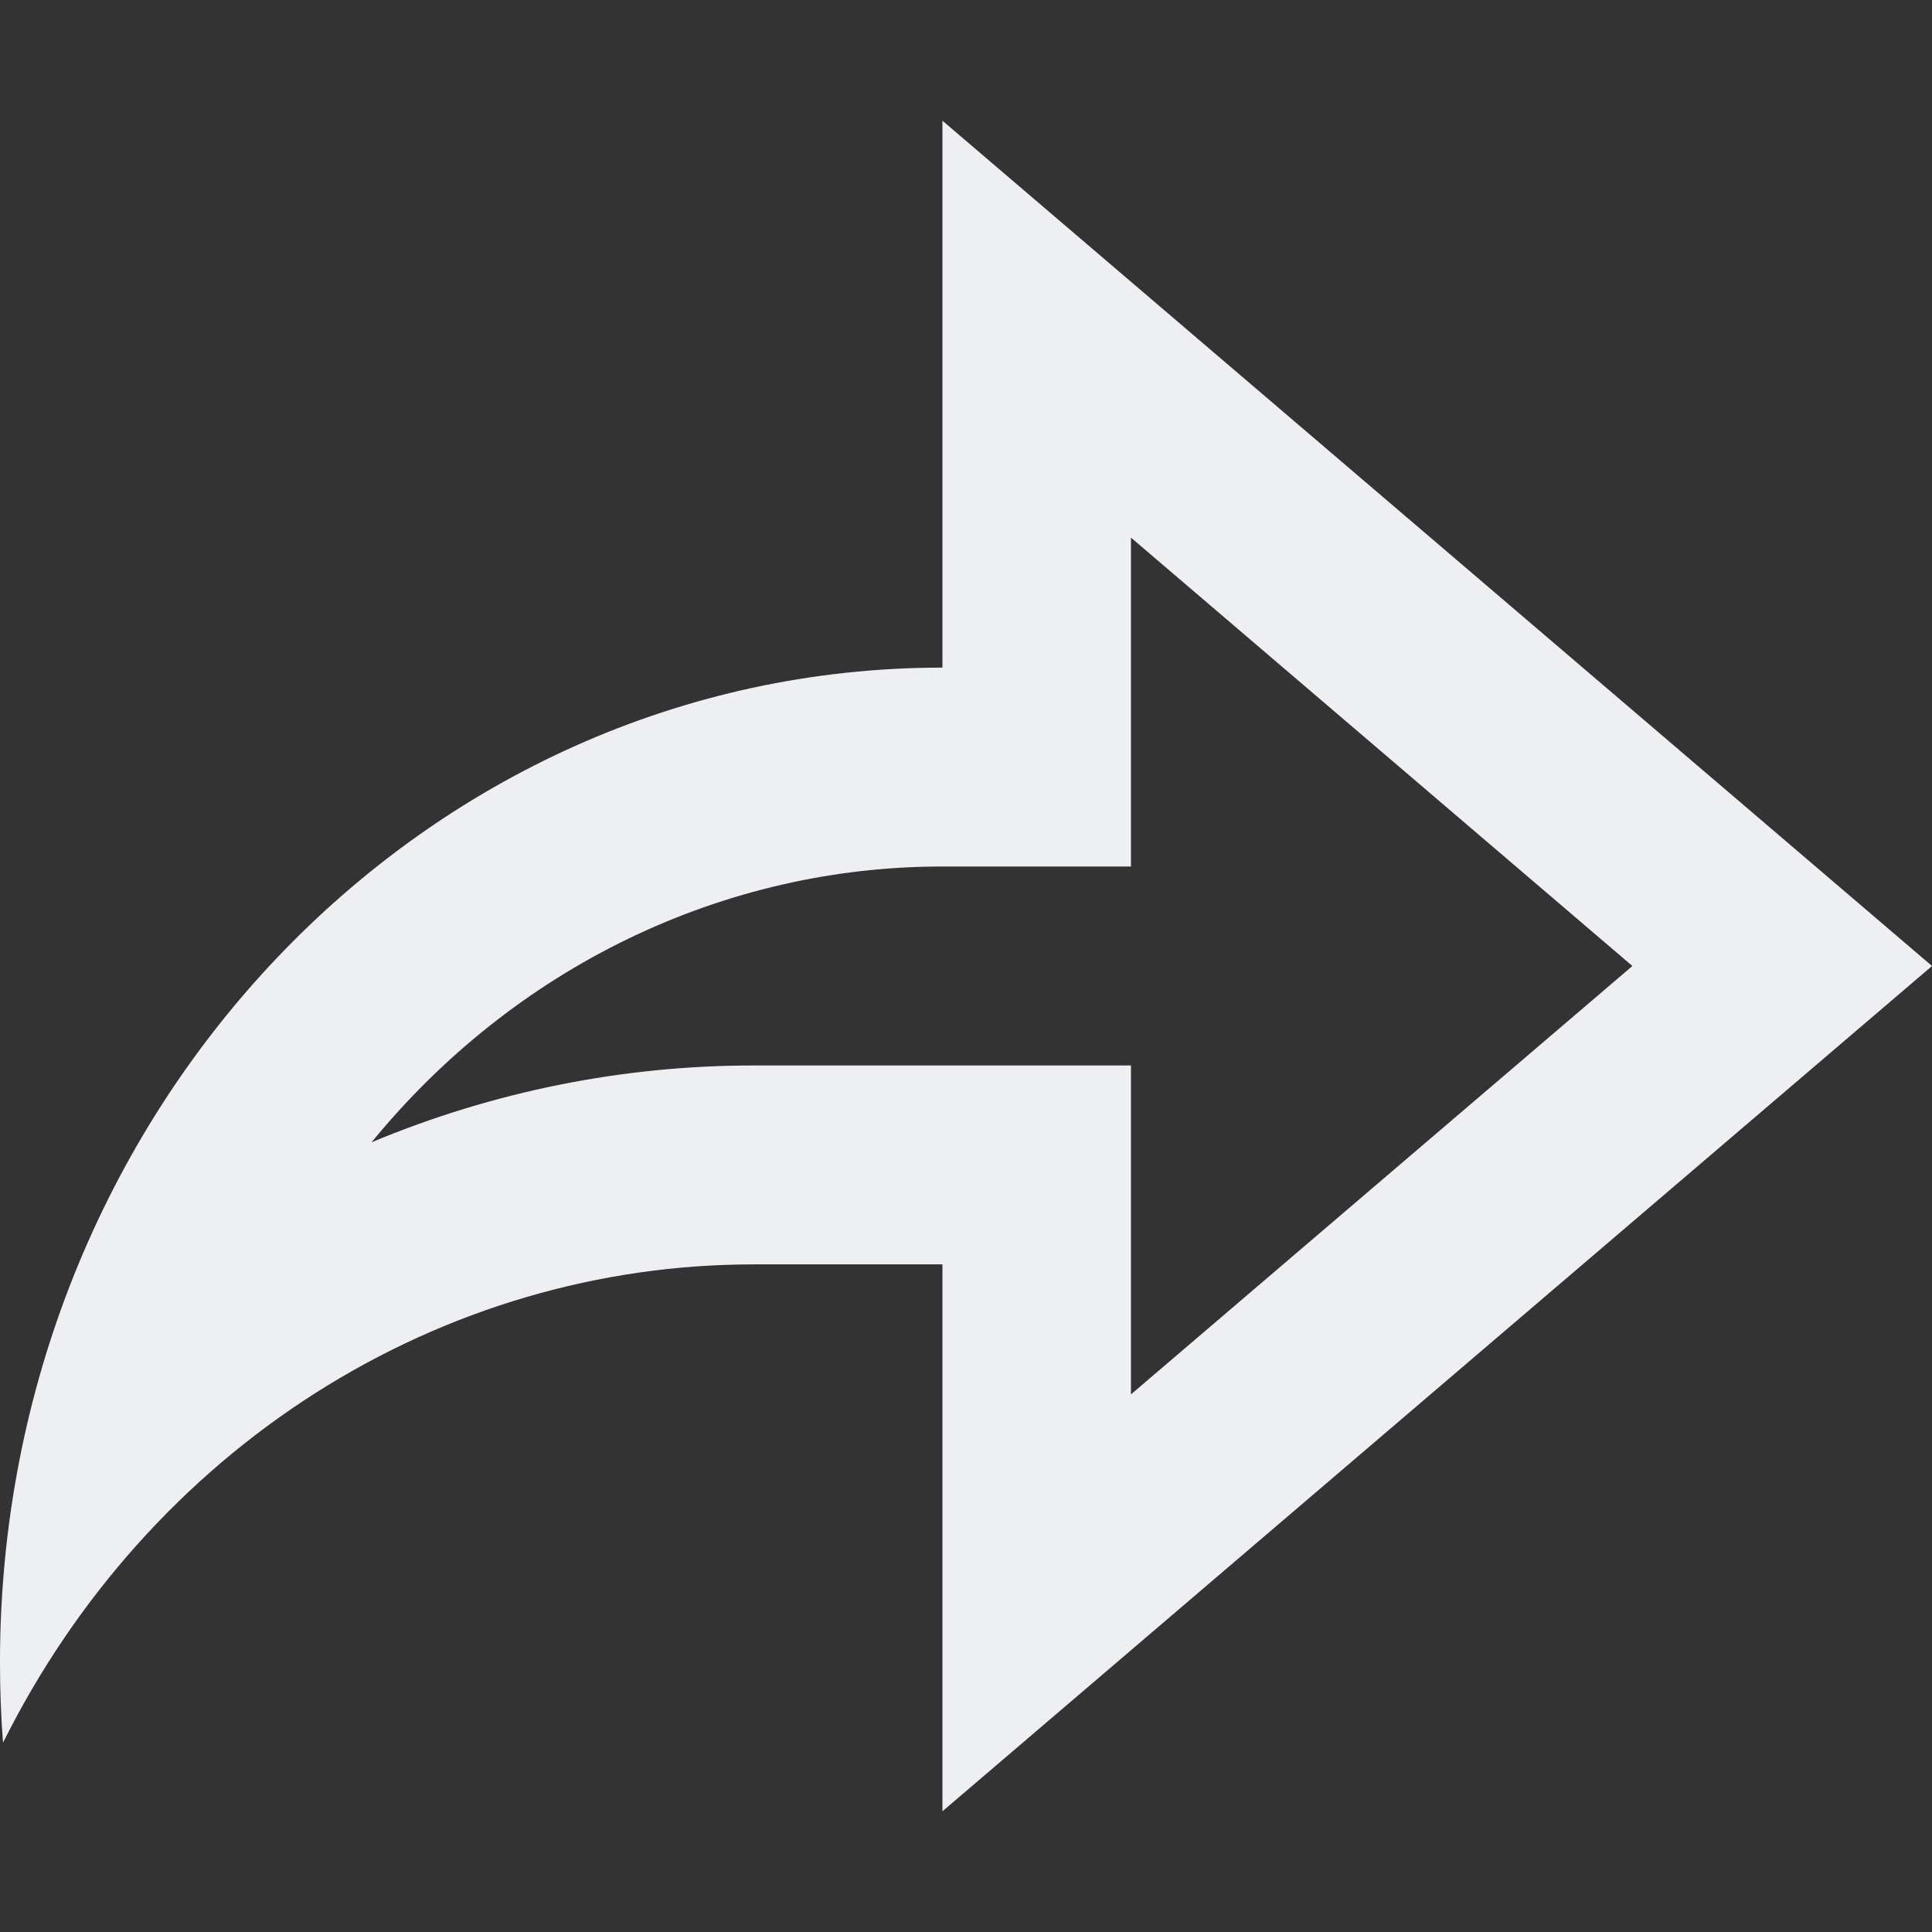 <svg width="16" height="16" viewBox="0 0 16 16" fill="none" xmlns="http://www.w3.org/2000/svg">
<rect x="0" y="0" width="16" height="16" fill="#333333" stroke="none"/>
<path d="M7.805 10.471L6.244 10.471C4.964 10.47 3.708 10.839 2.611 11.537C1.515 12.235 0.621 13.236 0.025 14.432C0.008 14.21 -0 13.987 1.04009e-06 13.765C1.04009e-06 9.216 3.494 5.529 7.805 5.529L7.805 1L16 8L7.805 15L7.805 10.471ZM6.244 8.824H9.366V11.548L13.519 8L9.366 4.452V7.176H7.805C6.908 7.175 6.021 7.379 5.205 7.773C4.389 8.167 3.663 8.743 3.077 9.46C4.085 9.039 5.16 8.823 6.244 8.824Z" fill="white"/>
<path d="M7.805 10.471L6.244 10.471C4.964 10.47 3.708 10.839 2.611 11.537C1.515 12.235 0.621 13.236 0.025 14.432C0.008 14.21 -0 13.987 1.04009e-06 13.765C1.04009e-06 9.216 3.494 5.529 7.805 5.529L7.805 1L16 8L7.805 15L7.805 10.471ZM6.244 8.824H9.366V11.548L13.519 8L9.366 4.452V7.176H7.805C6.908 7.175 6.021 7.379 5.205 7.773C4.389 8.167 3.663 8.743 3.077 9.46C4.085 9.039 5.16 8.823 6.244 8.824Z" fill="#4E5D78" fill-opacity="0.1"/>
</svg>
